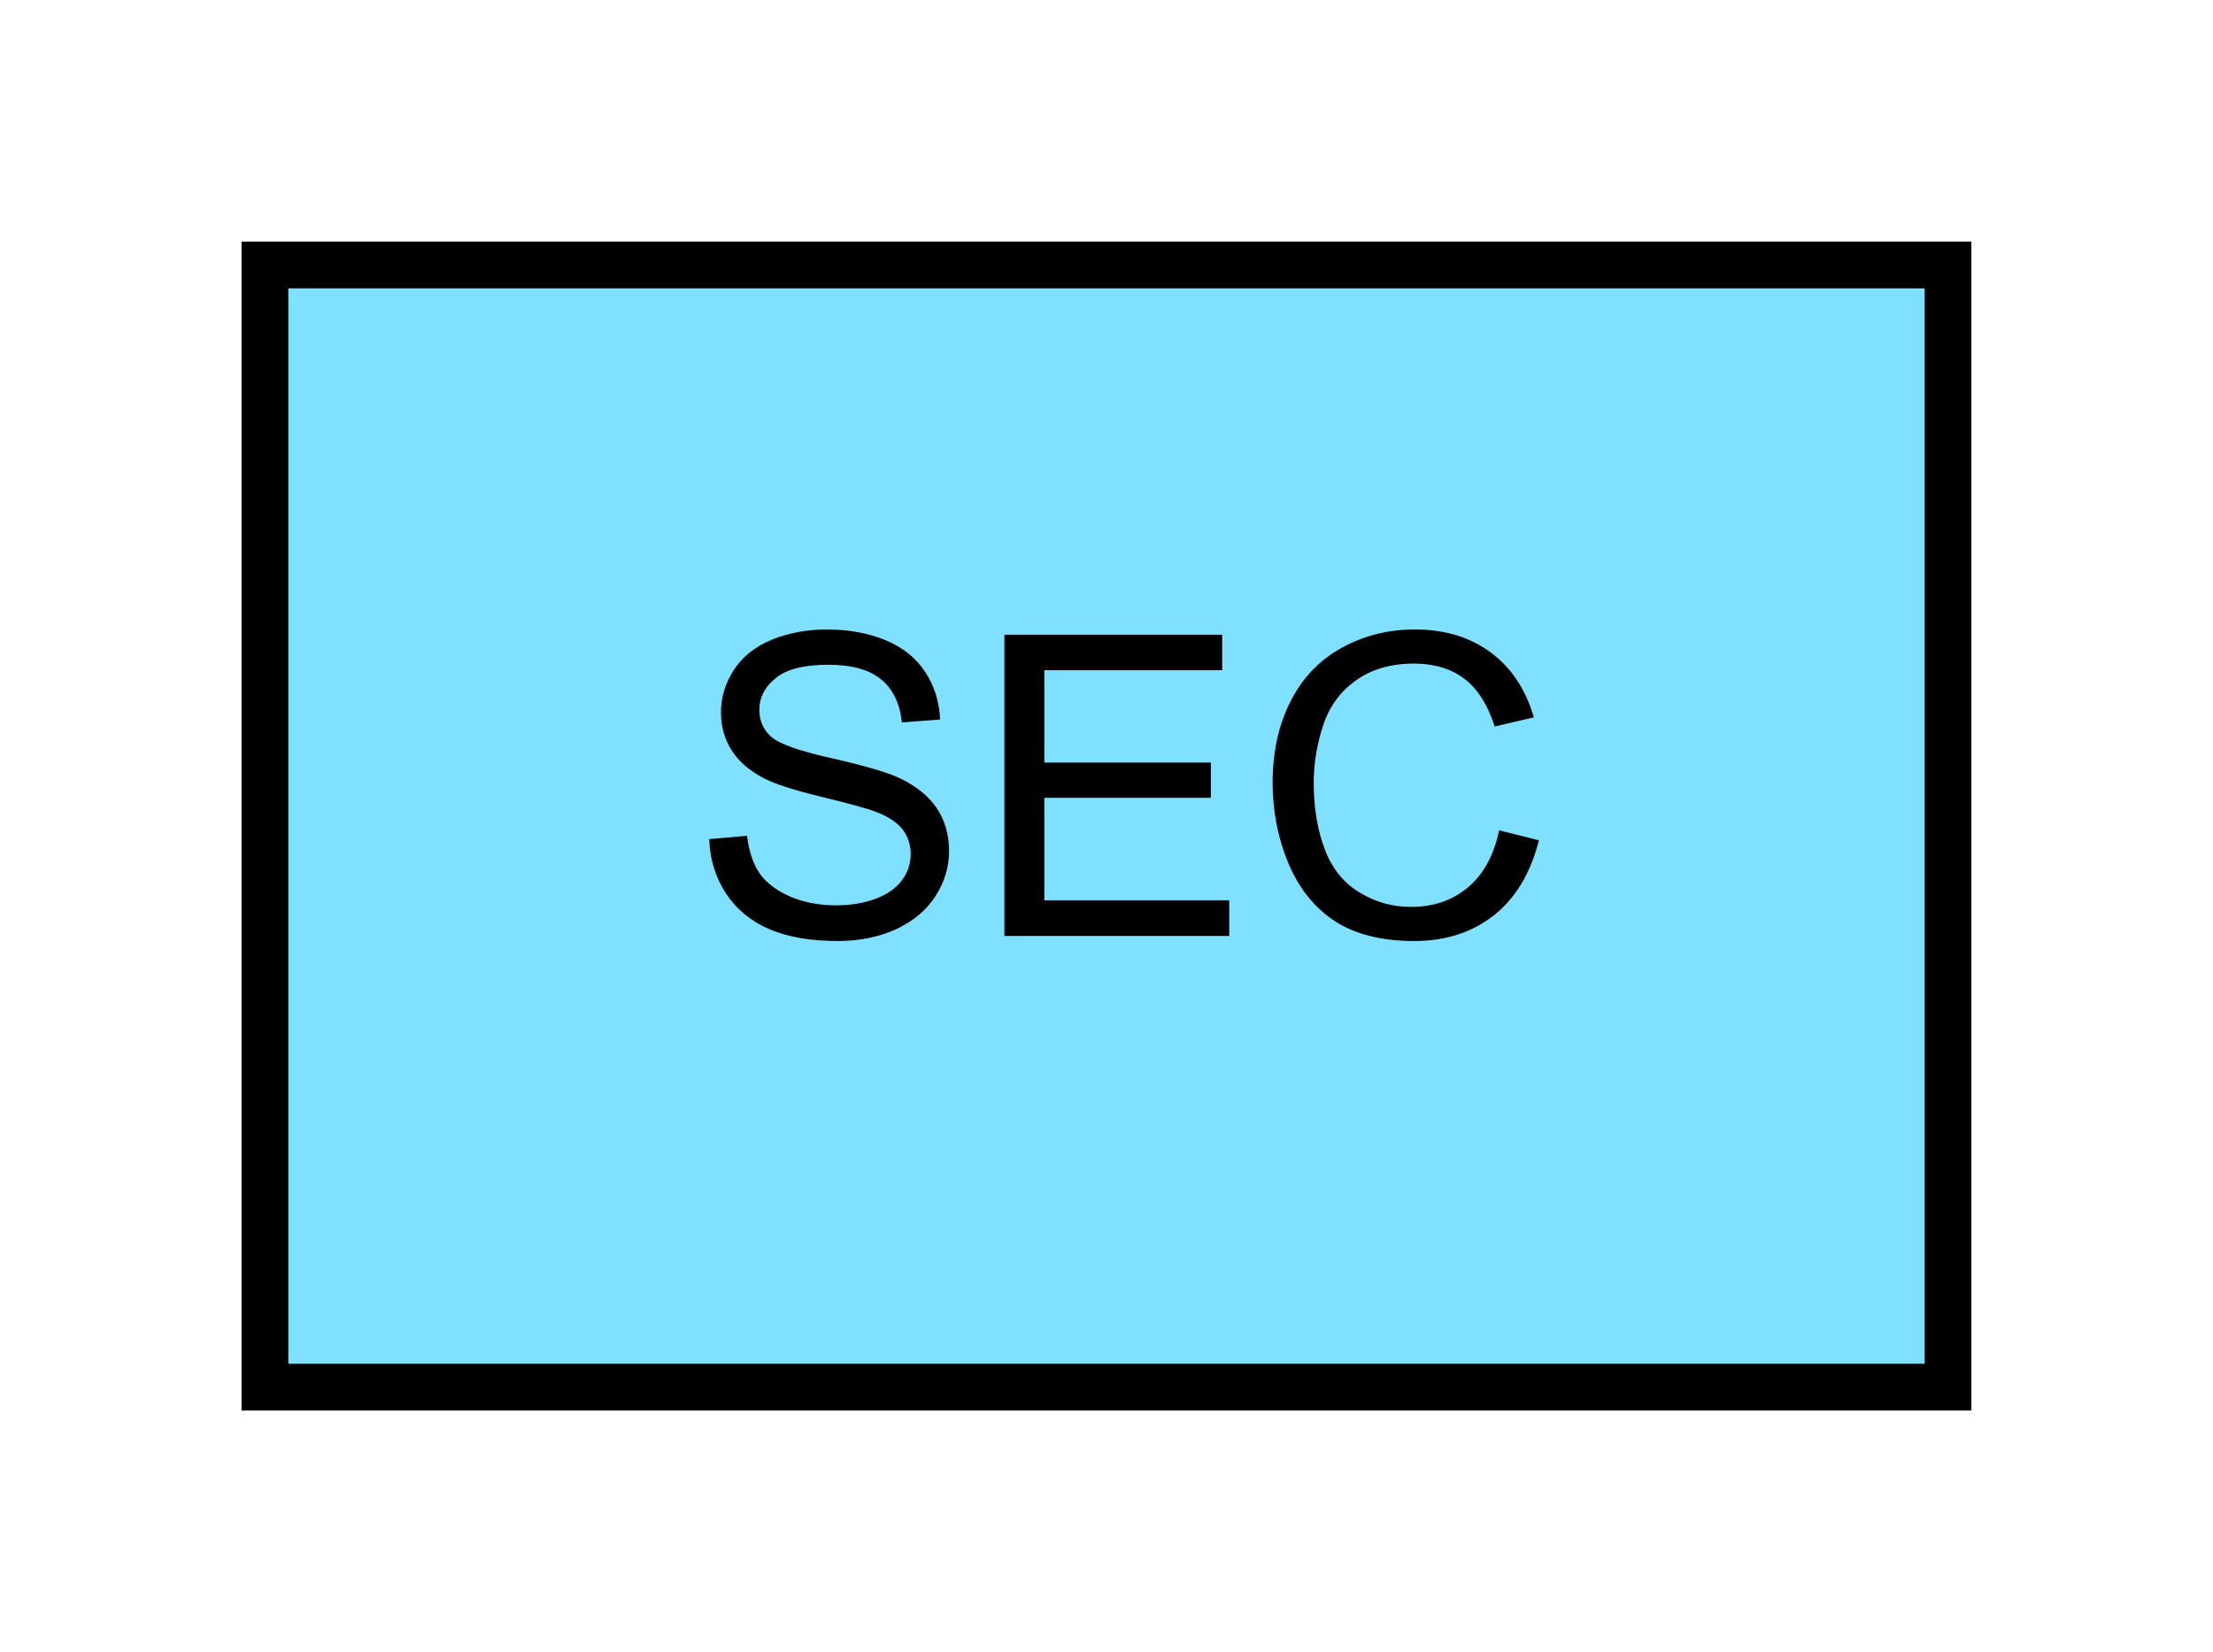 <?xml version="1.0" encoding="UTF-8" standalone="no"?>
<svg
   xmlns:dc="http://purl.org/dc/elements/1.1/"
   xmlns:cc="http://creativecommons.org/ns#"
   xmlns:rdf="http://www.w3.org/1999/02/22-rdf-syntax-ns#"
   xmlns:svg="http://www.w3.org/2000/svg"
   xmlns="http://www.w3.org/2000/svg"
   id="svg11"
   height="89.67mm"
   width="120.11mm"
   version="1.0">
  <defs
     id="defs3">
    <pattern
       y="0"
       x="0"
       height="6"
       width="6"
       patternUnits="userSpaceOnUse"
       id="EMFhbasepattern" />
  </defs>
  <path
     id="path5"
     d="  M 54.345,54.345   L 54.345,284.514   L 399.598,284.514   L 399.598,54.345   L 54.345,54.345   z "
     style="fill:#80e0ff;fill-rule:evenodd;fill-opacity:1;stroke:none;" />
  <path
     id="path7"
     d="  M 54.345,54.345   L 399.598,54.345   L 399.598,284.514   L 54.345,284.514   z "
     style="fill:none;stroke:#000000;stroke-width:9.59px;stroke-linecap:butt;stroke-linejoin:miter;stroke-miterlimit:10;stroke-dasharray:none;stroke-opacity:1;" />
  <path
     id="path9"
     d="  M 145.494,172.107   L 153.246,171.428   C 153.606,174.545 154.445,177.062 155.763,179.06   C 157.122,181.018 159.2,182.616 161.997,183.855   C 164.794,185.054 167.951,185.693 171.468,185.693   C 174.585,185.693 177.342,185.214 179.739,184.295   C 182.137,183.376 183.895,182.097 185.054,180.499   C 186.253,178.86 186.812,177.102 186.812,175.184   C 186.812,173.266 186.253,171.548 185.134,170.109   C 184.015,168.67 182.137,167.432 179.58,166.473   C 177.901,165.833 174.225,164.834 168.551,163.436   C 162.876,162.077 158.92,160.798 156.643,159.6   C 153.686,158.041 151.488,156.123 150.049,153.845   C 148.611,151.568 147.891,148.97 147.891,146.133   C 147.891,143.016 148.77,140.139 150.529,137.422   C 152.287,134.705 154.884,132.627 158.281,131.228   C 161.678,129.83 165.474,129.11 169.63,129.11   C 174.185,129.11 178.221,129.869 181.737,131.348   C 185.254,132.827 187.931,134.984 189.809,137.861   C 191.687,140.699 192.686,143.975 192.846,147.572   L 185.014,148.171   C 184.575,144.255 183.176,141.338 180.738,139.34   C 178.301,137.342 174.704,136.343 169.949,136.343   C 164.994,136.343 161.398,137.222 159.16,139.06   C 156.882,140.858 155.763,143.056 155.763,145.614   C 155.763,147.811 156.563,149.65 158.161,151.088   C 159.719,152.527 163.835,154.005 170.469,155.484   C 177.142,157.002 181.697,158.321 184.175,159.44   C 187.771,161.078 190.409,163.196 192.127,165.713   C 193.845,168.271 194.684,171.188 194.684,174.505   C 194.684,177.821 193.765,180.898 191.887,183.815   C 190.009,186.732 187.292,188.97 183.775,190.608   C 180.219,192.207 176.263,193.006 171.867,193.006   C 166.273,193.006 161.598,192.207 157.801,190.568   C 154.005,188.93 151.048,186.493 148.89,183.216   C 146.772,179.939 145.614,176.263 145.494,172.107   z  M 206.033,191.967   L 206.033,130.189   L 250.708,130.189   L 250.708,137.462   L 214.225,137.462   L 214.225,156.403   L 248.39,156.403   L 248.39,163.636   L 214.225,163.636   L 214.225,184.654   L 252.147,184.654   L 252.147,191.967   z  M 307.531,170.309   L 315.683,172.347   C 313.964,179.1 310.888,184.215 306.452,187.731   C 301.976,191.248 296.542,193.006 290.108,193.006   C 283.435,193.006 278.041,191.647 273.885,188.97   C 269.689,186.253 266.532,182.297 264.334,177.182   C 262.176,172.027 261.058,166.513 261.058,160.599   C 261.058,154.165 262.296,148.571 264.774,143.775   C 267.211,138.98 270.728,135.344 275.243,132.866   C 279.799,130.349 284.794,129.11 290.228,129.11   C 296.422,129.11 301.617,130.709 305.853,133.865   C 310.048,136.982 312.965,141.418 314.644,147.132   L 306.612,149.01   C 305.173,144.535 303.095,141.258 300.338,139.18   C 297.621,137.142 294.184,136.103 290.068,136.103   C 285.313,136.103 281.357,137.262 278.16,139.54   C 274.964,141.817 272.726,144.854 271.447,148.691   C 270.168,152.527 269.489,156.483 269.489,160.559   C 269.489,165.833 270.288,170.389 271.807,174.345   C 273.325,178.261 275.723,181.178 278.96,183.096   C 282.196,185.054 285.673,186.013 289.429,186.013   C 294.024,186.013 297.901,184.694 301.057,182.057   C 304.254,179.42 306.412,175.504 307.531,170.309   z "
     style="fill:#000000;fill-rule:evenodd;fill-opacity:1;stroke:none;" />
</svg>
